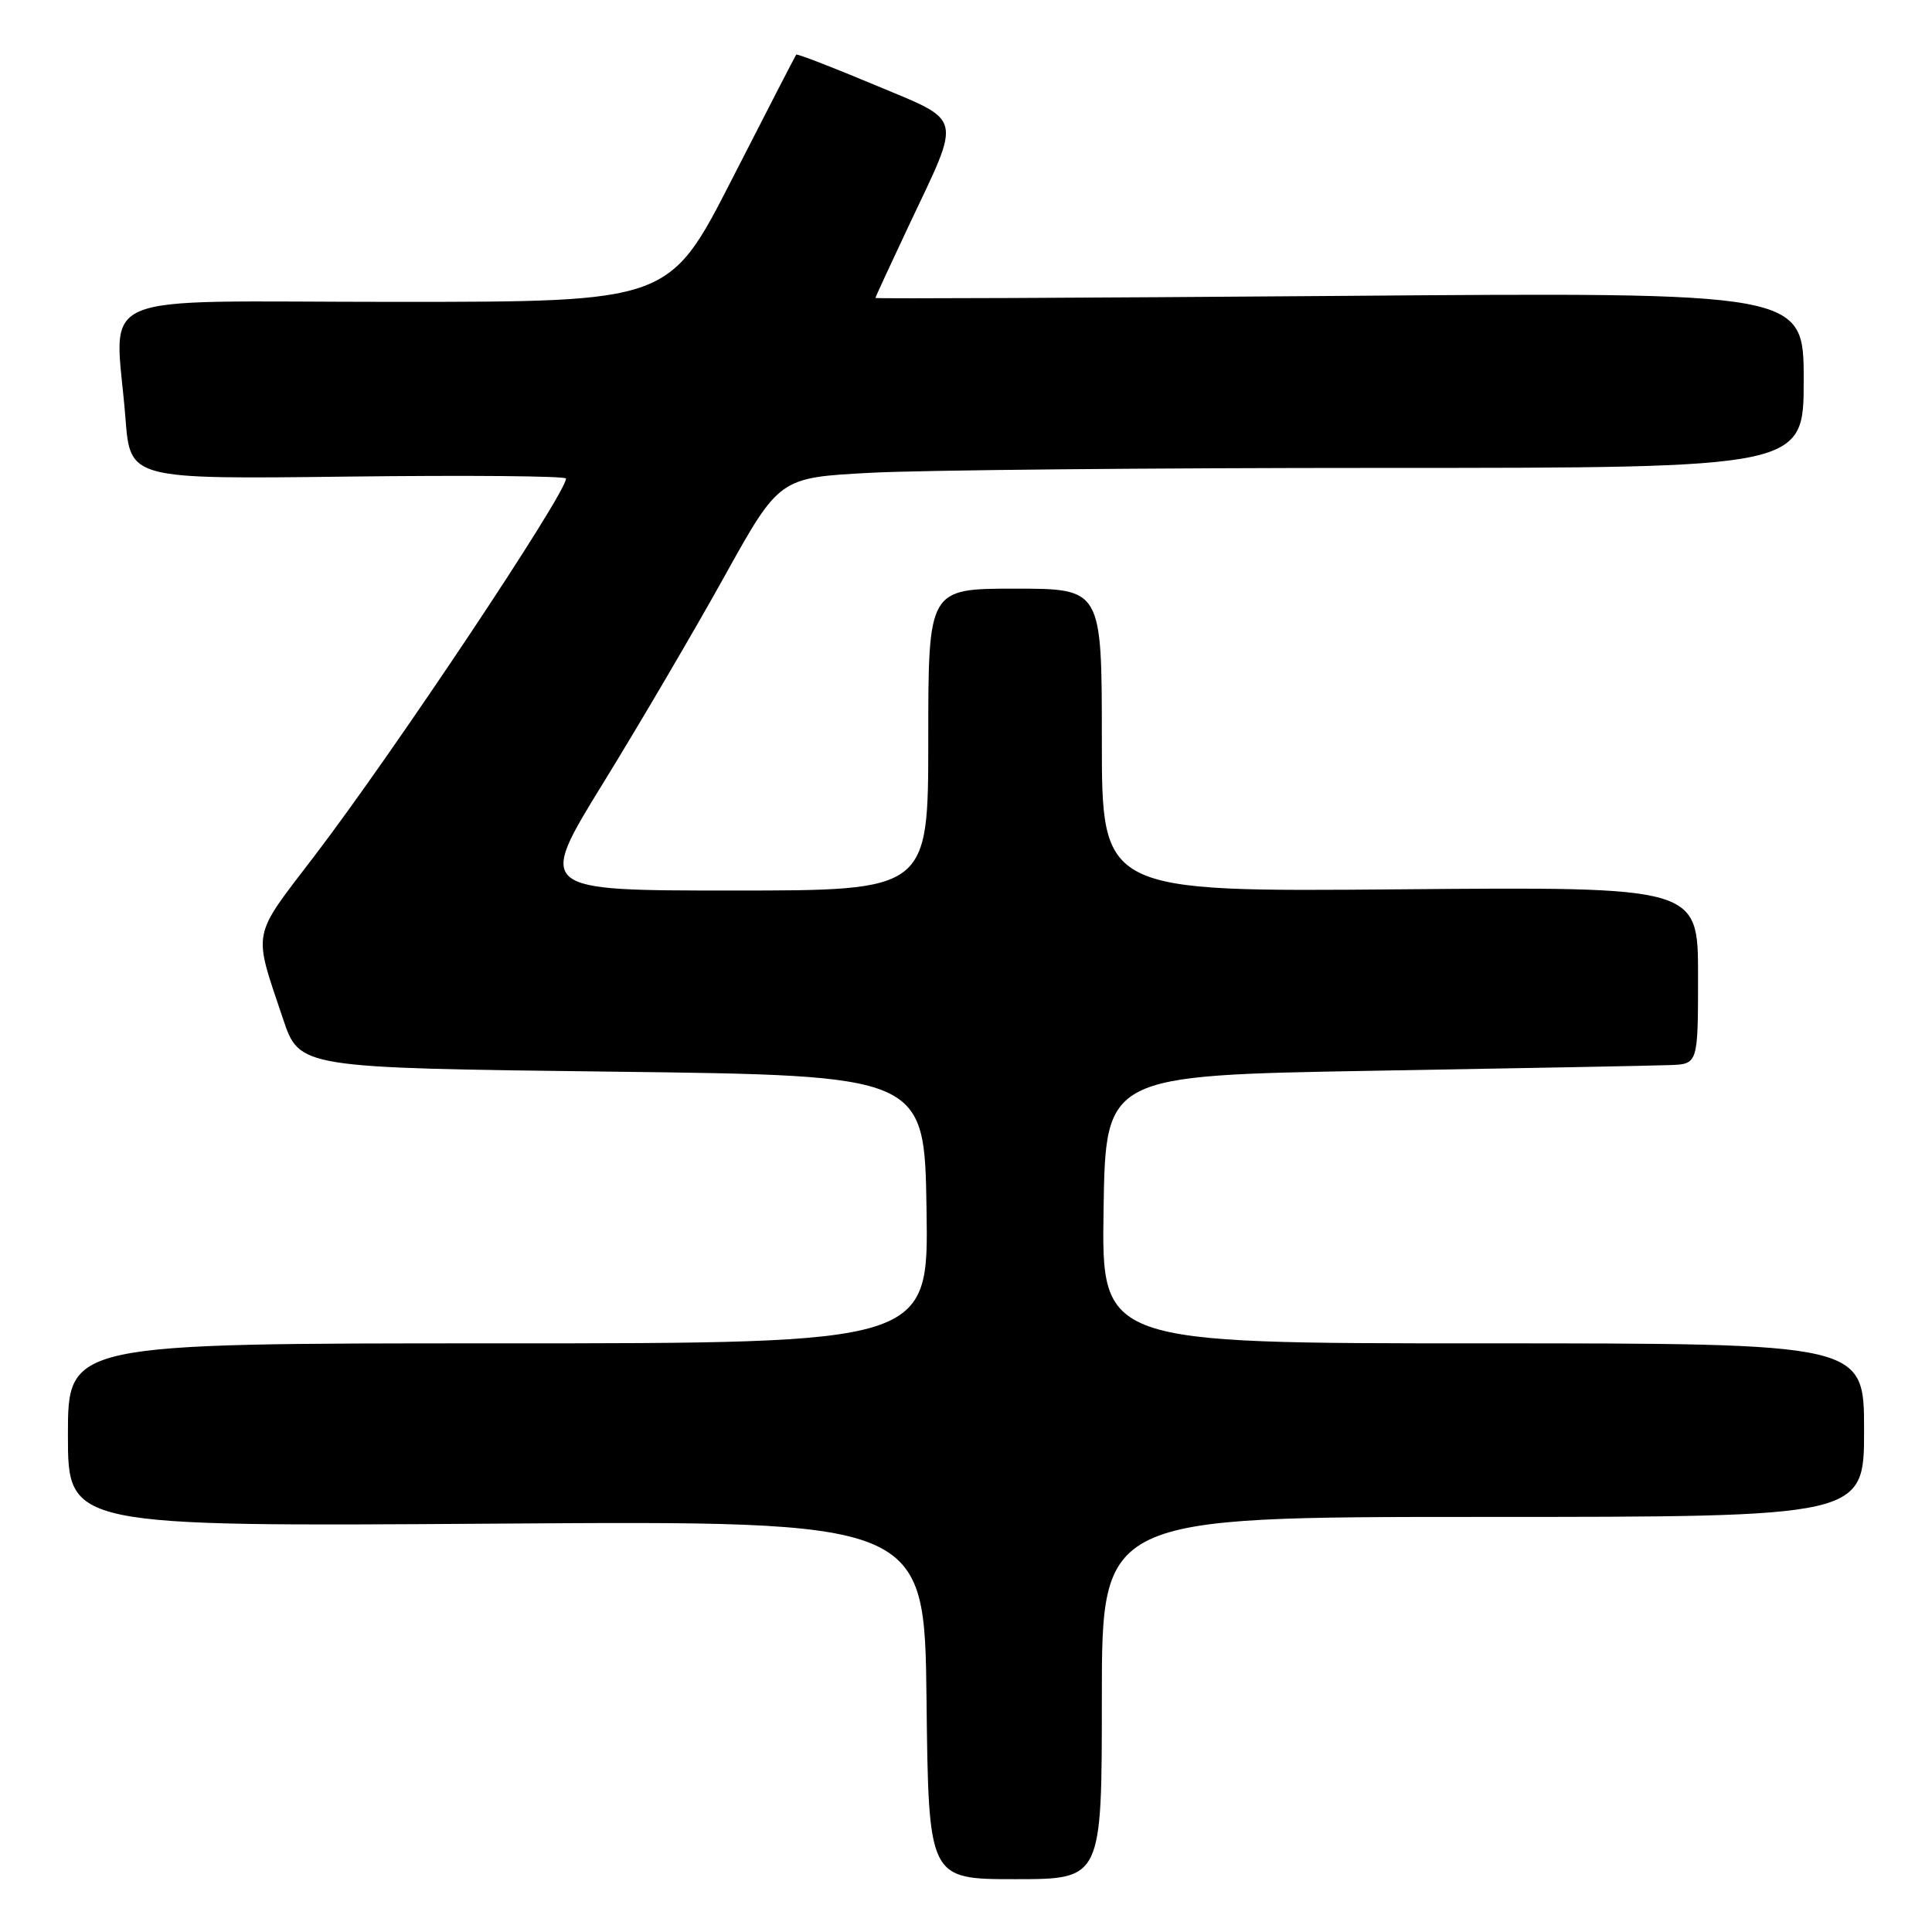 <?xml version="1.0" encoding="UTF-8" standalone="no"?>
<!DOCTYPE svg PUBLIC "-//W3C//DTD SVG 1.1//EN" "http://www.w3.org/Graphics/SVG/1.1/DTD/svg11.dtd" >
<svg xmlns="http://www.w3.org/2000/svg" xmlns:xlink="http://www.w3.org/1999/xlink" version="1.1" viewBox="0 0 256 256">
 <g >
 <path fill="currentColor"
d=" M 146.00 225.00 C 146.00 201.00 146.00 201.00 196.50 201.00 C 247.00 201.00 247.00 201.00 247.00 189.50 C 247.00 178.00 247.00 178.00 196.48 178.00 C 145.95 178.00 145.95 178.00 146.23 160.25 C 146.50 142.50 146.50 142.50 182.00 141.88 C 201.53 141.55 219.19 141.21 221.25 141.13 C 225.00 141.00 225.00 141.00 225.00 129.25 C 225.00 117.50 225.00 117.50 185.50 117.84 C 146.00 118.18 146.00 118.18 146.00 98.09 C 146.00 78.00 146.00 78.00 134.50 78.00 C 123.00 78.00 123.00 78.00 123.00 98.00 C 123.00 118.00 123.00 118.00 97.08 118.00 C 71.16 118.00 71.16 118.00 79.93 103.75 C 84.76 95.91 91.98 83.60 95.98 76.40 C 103.26 63.29 103.26 63.29 115.29 62.65 C 121.90 62.29 152.44 62.00 183.16 62.00 C 239.00 62.00 239.00 62.00 239.00 50.36 C 239.00 38.72 239.00 38.72 177.50 39.21 C 143.68 39.47 116.00 39.60 116.00 39.48 C 116.00 39.36 117.99 35.05 120.43 29.88 C 127.47 14.99 127.77 16.22 115.87 11.24 C 110.27 8.89 105.60 7.09 105.50 7.24 C 105.39 7.38 101.56 14.81 96.99 23.75 C 88.68 40.00 88.68 40.00 52.34 40.00 C 11.05 40.00 15.29 38.16 16.63 55.50 C 17.26 63.50 17.26 63.50 46.13 63.15 C 62.01 62.96 75.00 63.07 75.00 63.41 C 75.00 65.41 52.10 99.77 41.65 113.44 C 33.26 124.42 33.51 123.10 37.50 135.00 C 39.68 141.50 39.68 141.50 81.09 142.00 C 122.50 142.50 122.50 142.50 122.77 160.25 C 123.05 178.00 123.05 178.00 66.02 178.00 C 9.00 178.00 9.00 178.00 9.00 190.14 C 9.00 202.28 9.00 202.28 65.75 201.89 C 122.50 201.50 122.50 201.50 122.77 225.25 C 123.04 249.00 123.04 249.00 134.52 249.00 C 146.00 249.00 146.00 249.00 146.00 225.00 Z "/>
</g>
</svg>